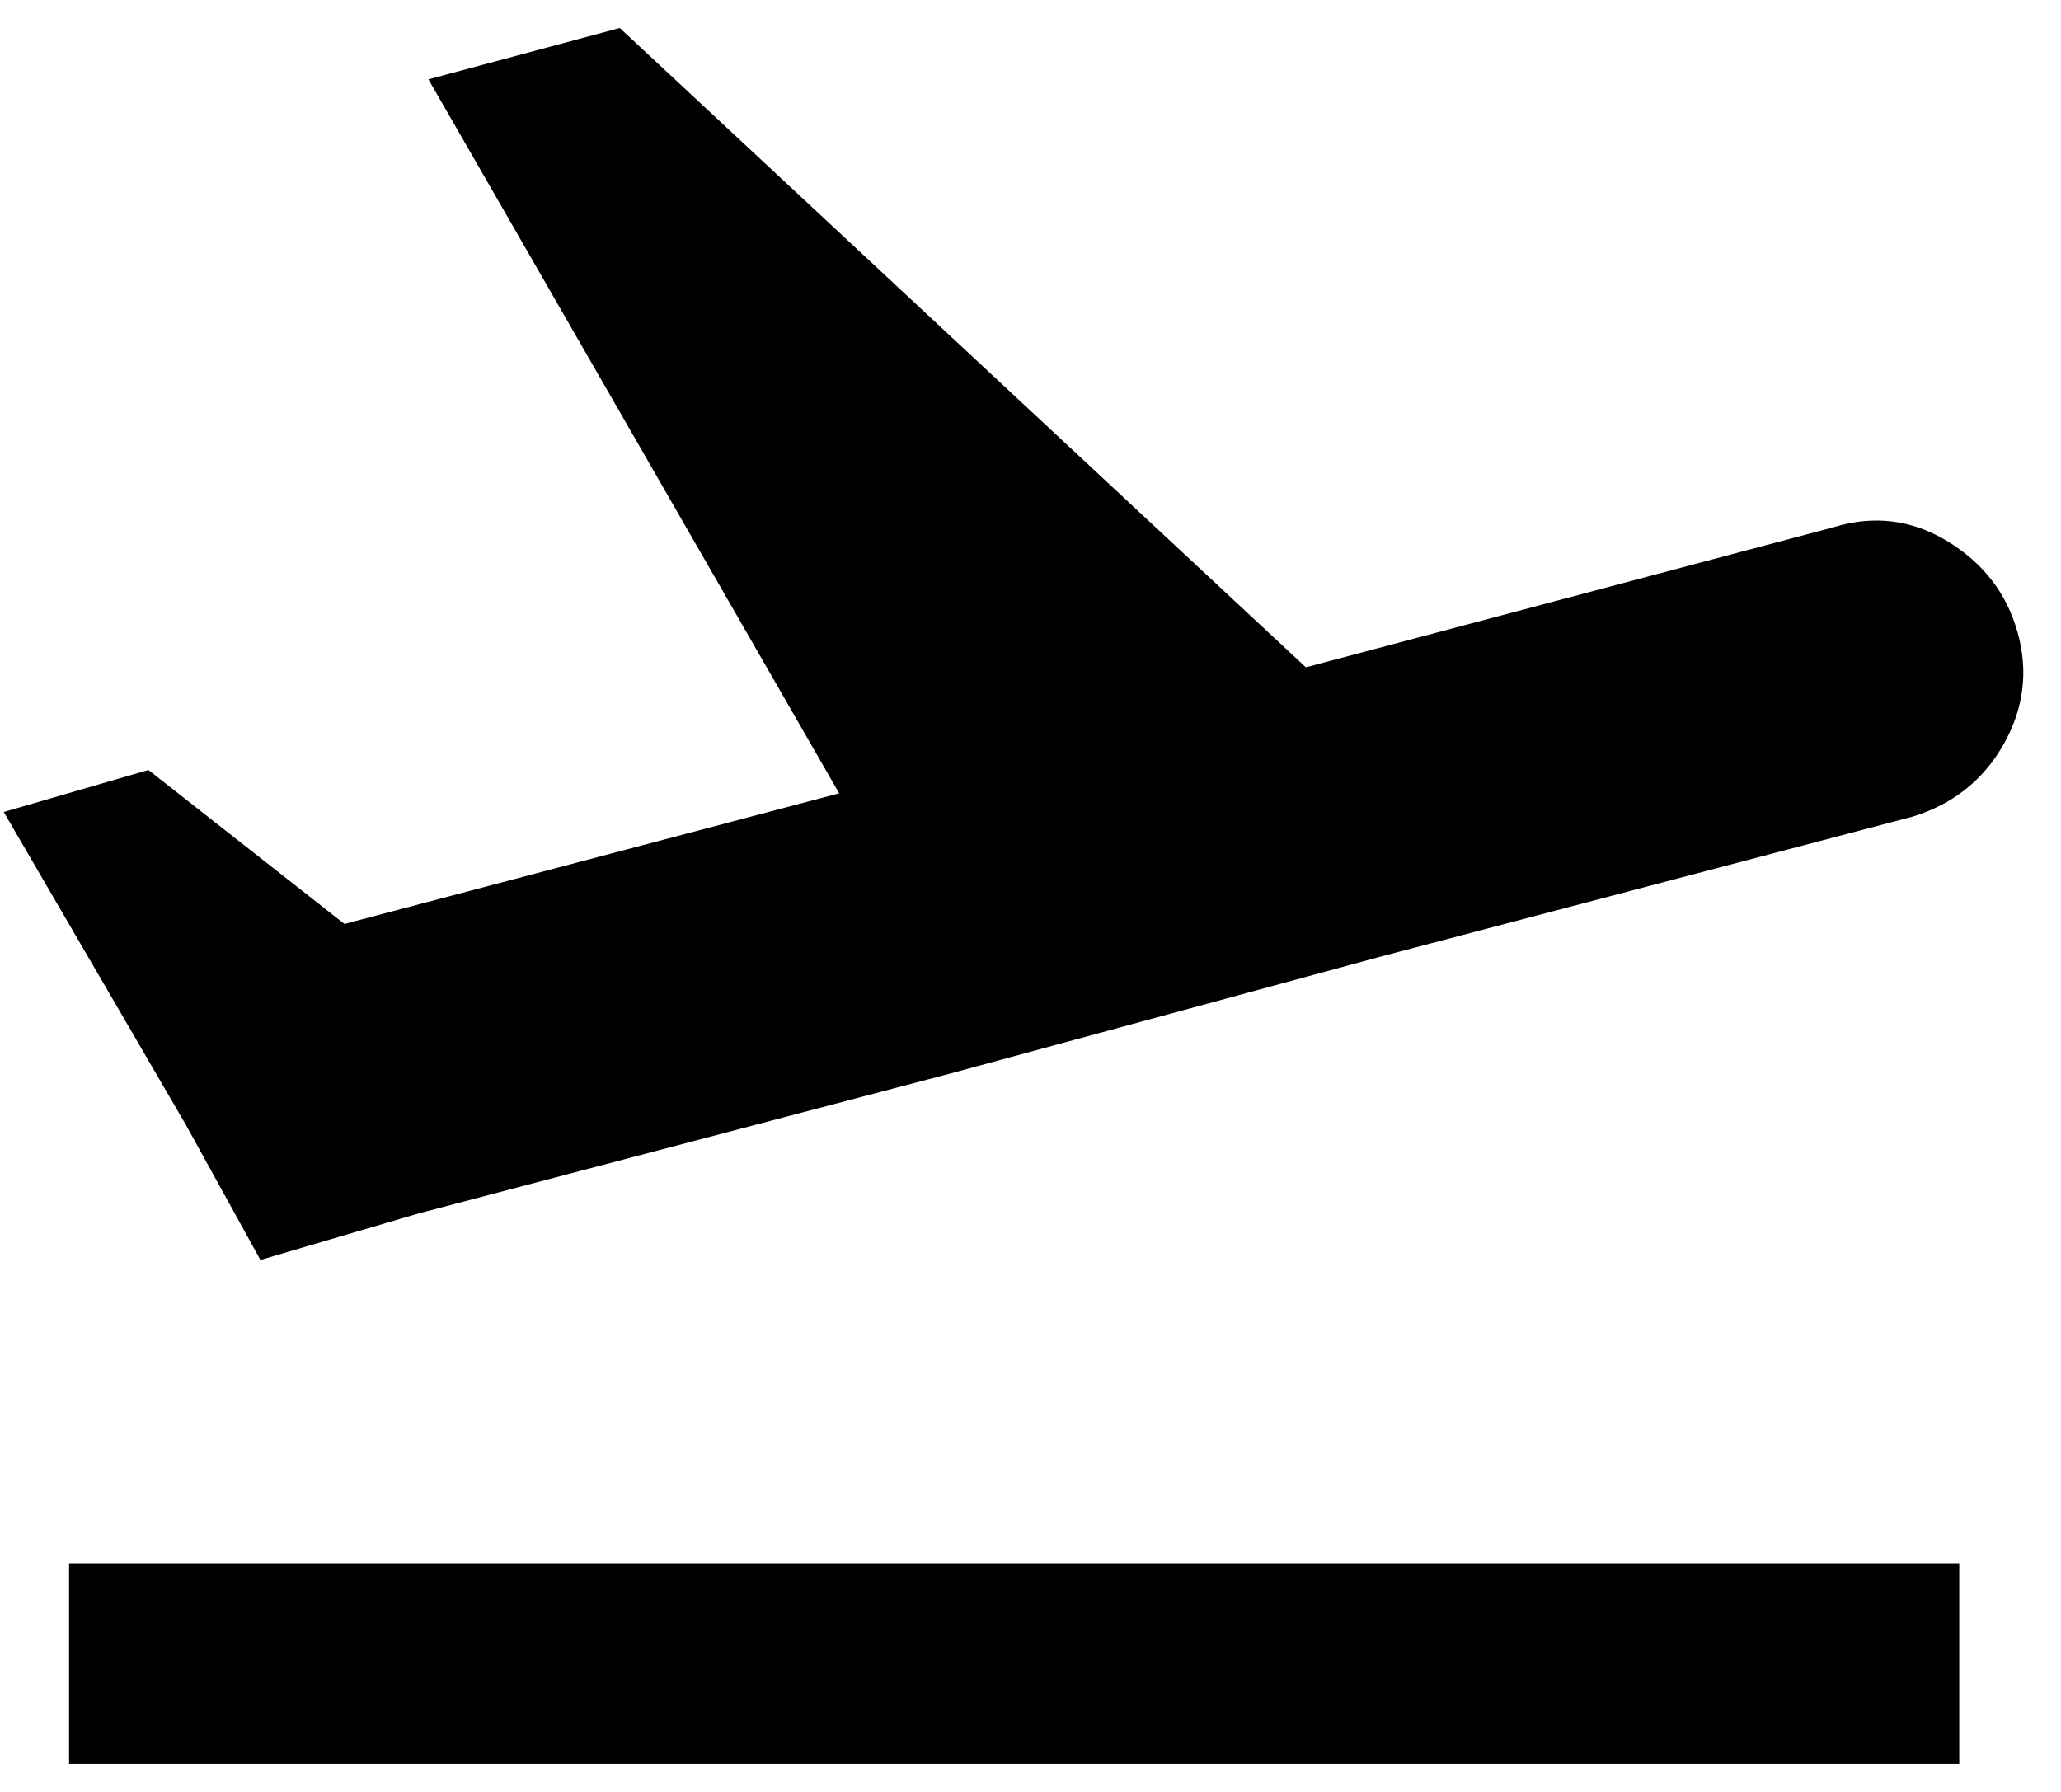 <svg xmlns="http://www.w3.org/2000/svg" width="1.15em" height="1em" viewBox="0 0 440 384"><path fill="currentColor" d="M14 335h405v43H14zm417.5-199.5q3.5 12.5-3 24T409 175l-114 30l-92 25l-114 30l-34 10l-16-29l-39-67l31-9l42 33l106-28L91 17l41-11l147 137l113-30q13-4 24.5 3t15 19.5"/></svg>